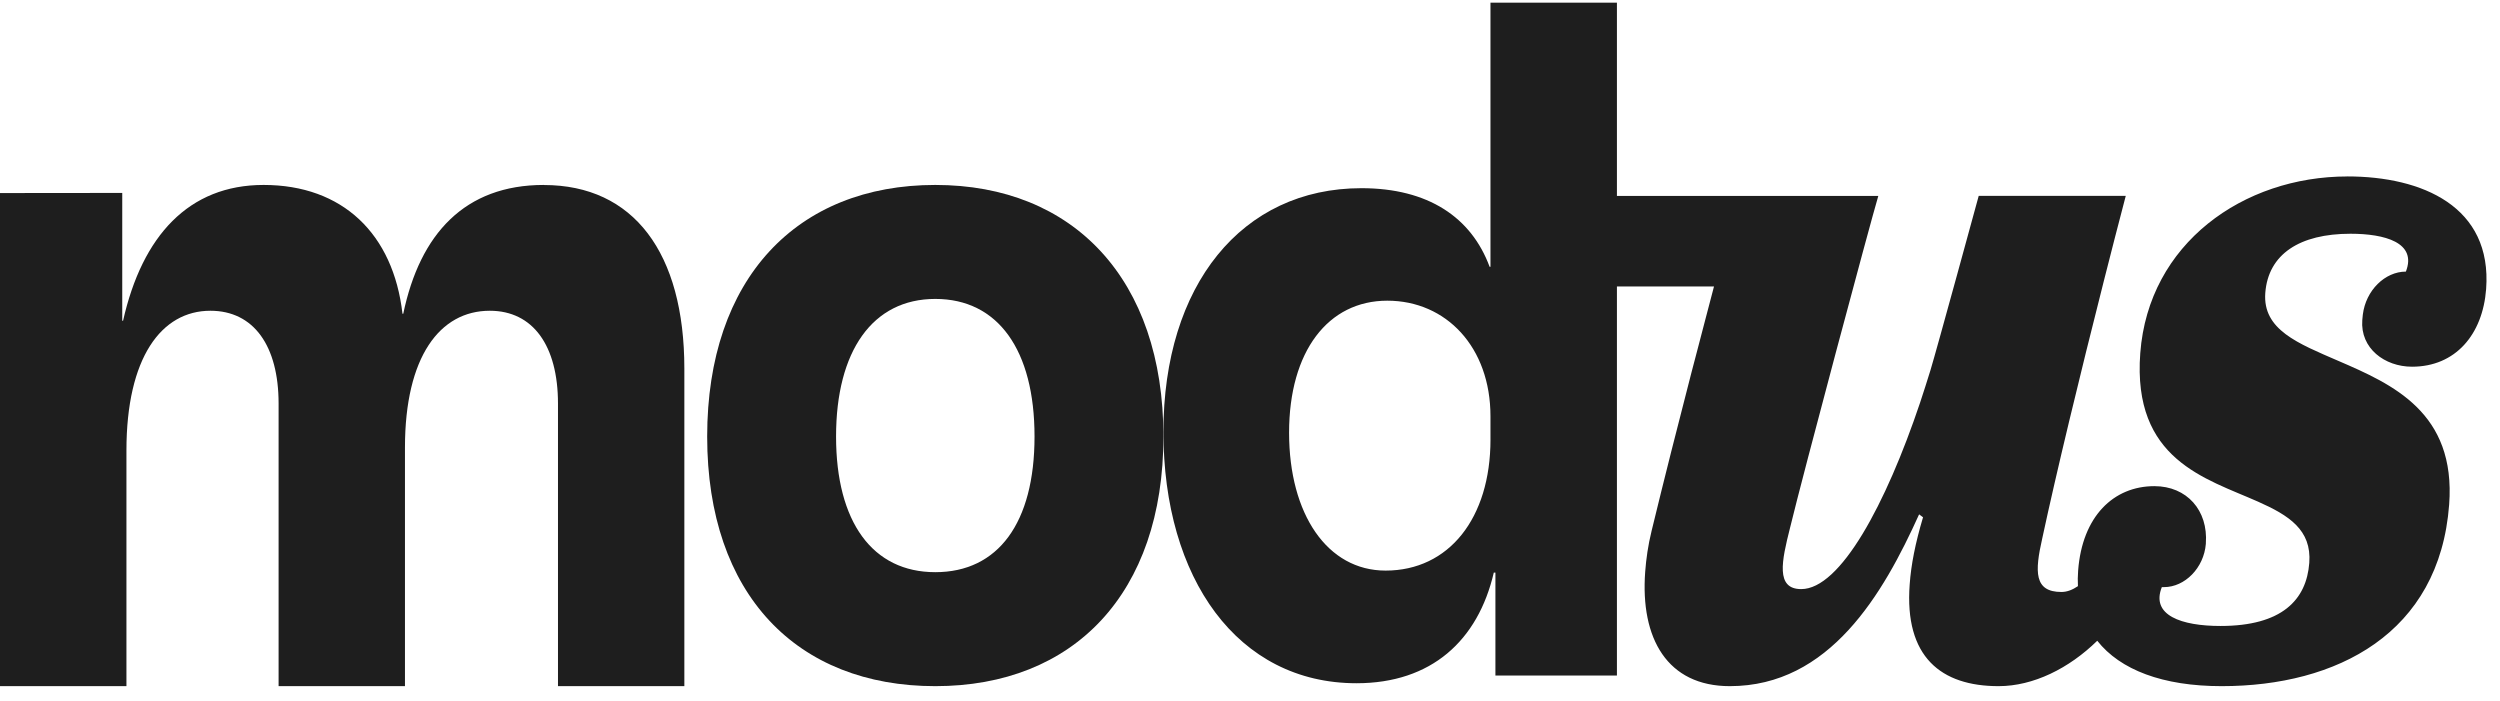 <svg width="139" height="39" viewBox="0 0 139 39" fill="none" xmlns="http://www.w3.org/2000/svg">
<path d="M30.238 10.283C25.845 10.283 23.349 13.001 22.422 17.442H22.378C21.867 13.001 19.048 10.283 14.656 10.283C10.494 10.283 7.905 13.114 6.843 17.833H6.797V10.727L0 10.734V38.148H7.03V25.047C7.03 19.884 8.972 17.278 11.698 17.278C14.103 17.278 15.49 19.221 15.49 22.44V38.15H22.516V24.883C22.516 19.831 24.458 17.278 27.233 17.278C29.637 17.278 31.024 19.221 31.024 22.44V38.15H38.05V20.497C38.05 14.06 35.23 10.287 30.238 10.287V10.283Z" fill="#1E1E1E"/>
<path d="M52.002 10.283C44.316 10.283 39.319 15.475 39.319 24.271C39.319 33.068 44.318 38.15 52.002 38.15C59.687 38.15 64.686 33.013 64.686 24.271C64.686 15.53 59.687 10.283 52.002 10.283ZM52.002 31.813C48.513 31.813 46.485 29.026 46.485 24.271C46.485 19.517 48.513 16.62 52.002 16.62C55.492 16.62 57.52 19.462 57.52 24.271C57.52 29.08 55.492 31.813 52.002 31.813Z" fill="#1E1E1E"/>
<path d="M130.515 9.811C124.731 9.811 119.456 13.535 118.999 19.635C118.554 25.573 122.64 26.599 125.552 27.894C127.253 28.65 128.535 29.459 128.396 31.295C128.243 33.346 126.883 34.804 123.461 34.804C121.286 34.804 119.572 34.21 120.198 32.644H120.319C121.472 32.644 122.537 31.584 122.645 30.238C122.645 30.23 122.645 30.224 122.645 30.215C122.782 28.38 121.589 27.03 119.784 27.03C117.516 27.03 115.772 28.704 115.544 31.727C115.521 32.024 115.519 32.312 115.533 32.59C115.24 32.788 114.937 32.914 114.616 32.914C113.09 32.914 113.131 31.781 113.547 29.945C114.334 26.279 115.626 20.931 116.978 15.603C117.381 14.015 117.787 12.431 118.192 10.892H110.016C110.016 10.892 107.669 19.488 107.331 20.592C107.151 21.176 106.96 21.771 106.756 22.39C104.85 28.056 102.322 32.754 100.147 32.754C98.713 32.754 99.062 31.187 99.525 29.352C100.265 26.293 103.953 12.514 104.433 10.895H89.901V0.15H82.87V14.835H82.823C81.805 12.08 79.399 10.463 75.697 10.463C69.035 10.463 64.686 15.859 64.686 24.01C64.686 32.161 68.804 37.988 75.421 37.988C79.586 37.988 82.175 35.613 83.055 31.837H83.145V37.559H89.901V15.929H95.298L94.799 17.831C94.673 18.308 94.545 18.796 94.417 19.295L94.219 20.05L94.048 20.7C93.301 23.58 92.514 26.694 91.829 29.516C91.63 30.323 91.526 31.081 91.473 31.783C91.194 35.507 92.706 38.15 96.177 38.15C101.73 38.15 104.705 33.022 106.702 28.598L106.921 28.76C106.487 30.217 106.257 31.403 106.179 32.485C105.873 36.531 107.927 38.15 111.12 38.15C113.054 38.15 115.037 37.164 116.607 35.626C117.883 37.243 120.244 38.15 123.525 38.15C129.91 38.15 135.634 35.235 136.173 28.056C136.558 22.928 133.019 21.363 130.017 20.067C127.777 19.095 125.797 18.34 125.95 16.288C126.112 14.129 127.864 12.996 130.687 12.996C132.584 12.996 134.397 13.481 133.767 15.101C132.606 15.101 131.539 16.141 131.373 17.493C131.361 17.594 131.35 17.696 131.343 17.798C131.225 19.363 132.584 20.389 134.11 20.389C136.517 20.389 138.039 18.608 138.229 16.07C138.572 11.482 134.673 9.809 130.509 9.809L130.515 9.811ZM82.871 24.439C82.871 28.812 80.558 31.725 77.039 31.725C73.802 31.725 71.673 28.596 71.673 24.059C71.673 19.523 73.848 16.718 77.132 16.718C80.415 16.718 82.87 19.309 82.87 23.142V24.439H82.871Z" fill="#1E1E1E"/>
</svg>
